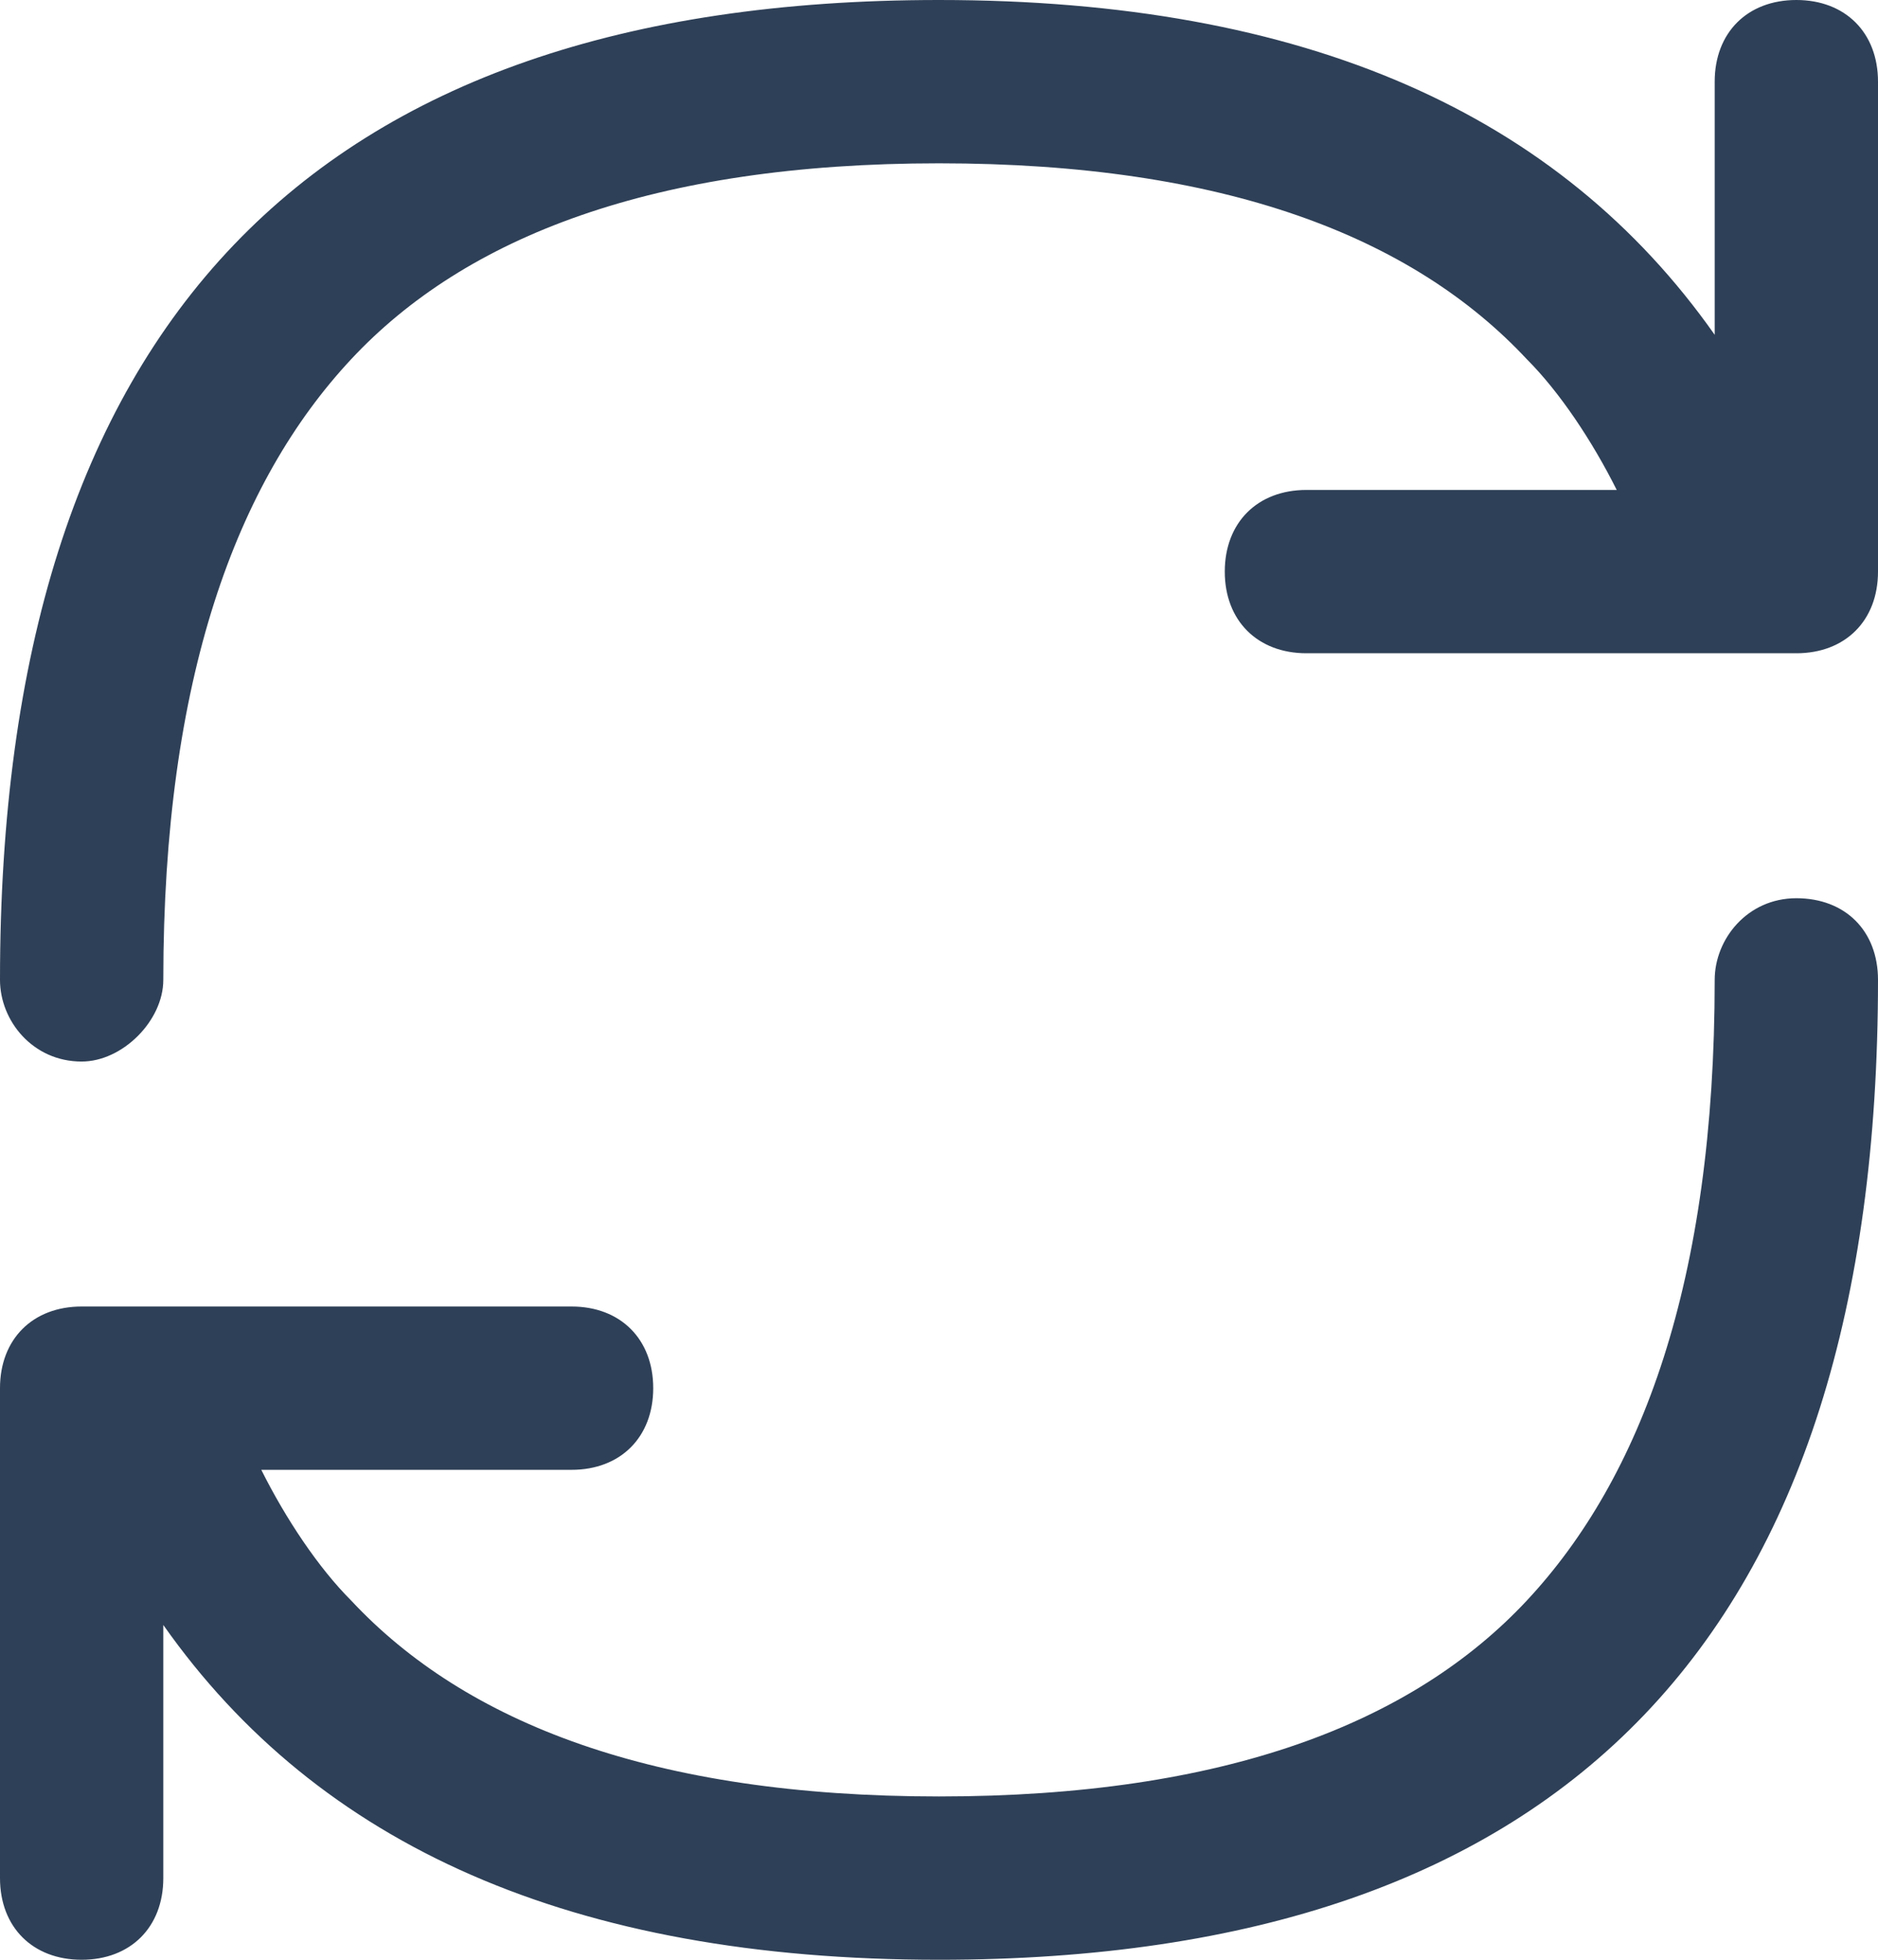 <svg xmlns="http://www.w3.org/2000/svg" viewBox="0 0 23 24"><path d="M22 11c-.6 0-1 .5-1 1 0 3.7-.9 6.1-2.3 7.6S15 22 11.5 22s-5.8-.9-7.2-2.4c-.4-.4-.8-1-1.1-1.6H7c.6 0 1-.4 1-1s-.4-1-1-1H1c-.6 0-1 .4-1 1v6c0 .6.4 1 1 1s1-.4 1-1v-3.1c1.9 2.7 5 4.1 9.5 4.1C19.2 24 23 20 23 12c0-.6-.4-1-1-1zM22 0c-.6 0-1 .4-1 1v3.1C19.1 1.4 16 0 11.5 0 3.8 0 0 4 0 12c0 .5.4 1 1 1 .5 0 1-.5 1-1 0-3.7.9-6.1 2.3-7.6S8 2 11.5 2s5.8.9 7.2 2.4c.4.4.8 1 1.1 1.6H16c-.6 0-1 .4-1 1s.4 1 1 1h6c.6 0 1-.4 1-1V1c0-.6-.4-1-1-1z" fill="#2e4057"/></svg>